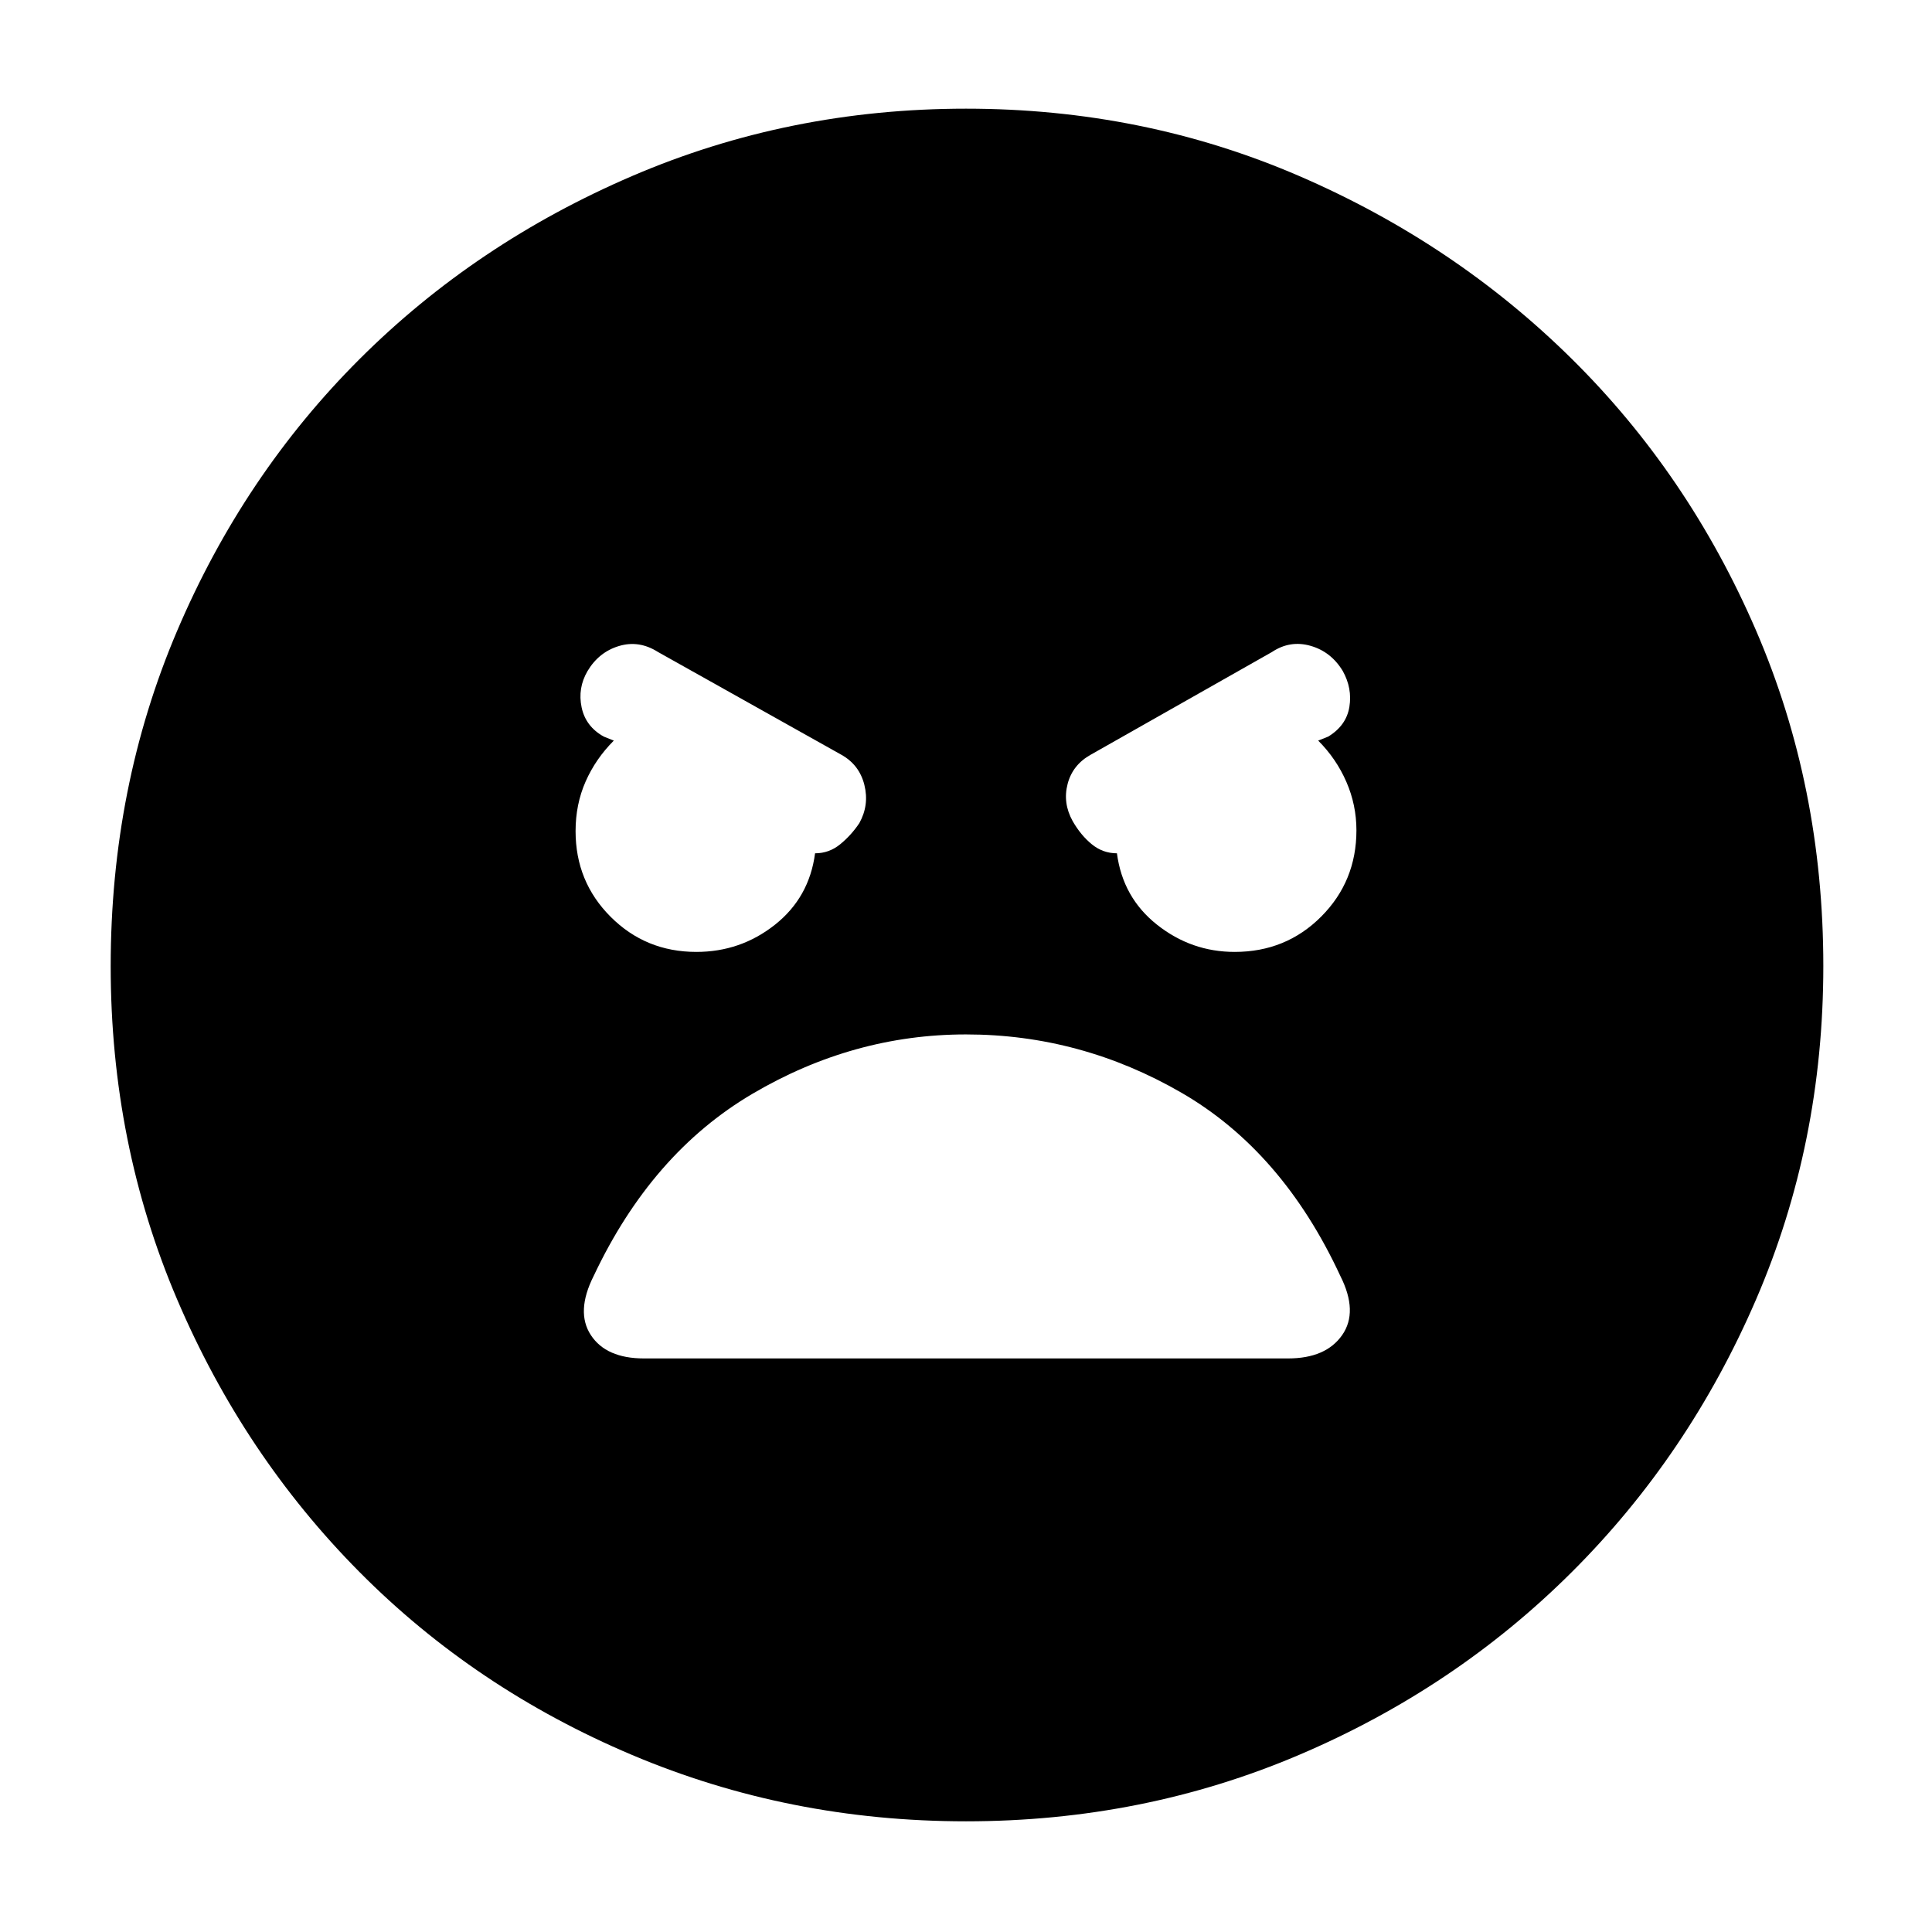 <svg xmlns="http://www.w3.org/2000/svg" width="48" height="48" viewBox="0 96 960 960"><path d="M480 1001q-88 0-166-33t-135.5-91Q121 819 88 741.638t-33-165.5Q55 487 88 409.5t90.65-135.053q57.649-57.552 135.5-91Q392 150 480 150t165.349 33.37q77.348 33.37 135.496 90.79 58.149 57.42 91.652 134.96T906 576q0 88.276-33.447 165.76-33.448 77.483-91.5 135.362Q723 935 645.5 968T480 1001ZM346 569q22 0 39.057-13.5Q402.114 542 405 520q7 0 12.5-4.5T427 505q5-9 2.5-19T418 471l-91-51q-9.429-6-19.429-3-10 3-15.642 12.467-4.929 8.466-2.929 18Q291 457 300 462l5 2q-9 9-14 20.31-5 11.309-5 24.69 0 25.133 17.433 42.567Q320.867 569 346 569Zm267.51 0q25.49 0 42.99-17.553 17.5-17.552 17.5-42.868 0-12.579-5-24.079T655 464l5-2q9-5.5 10.5-14.75t-3.292-17.85q-5.833-9.6-16.02-12.5Q641 414 632 420l-90 51q-9 5-11.5 14.5T533 504q4 7 9.5 11.5T555 520q2.886 22 19.943 35.5Q592 569 613.51 569ZM320 771h320q18.789 0 26.895-11.581Q675 747.839 666 730q-28.772-62-78.886-91T480 610q-56 0-106.114 29.5Q323.772 669 295 730q-9 17.839-1.395 29.419Q301.211 771 320 771Z"/></svg>